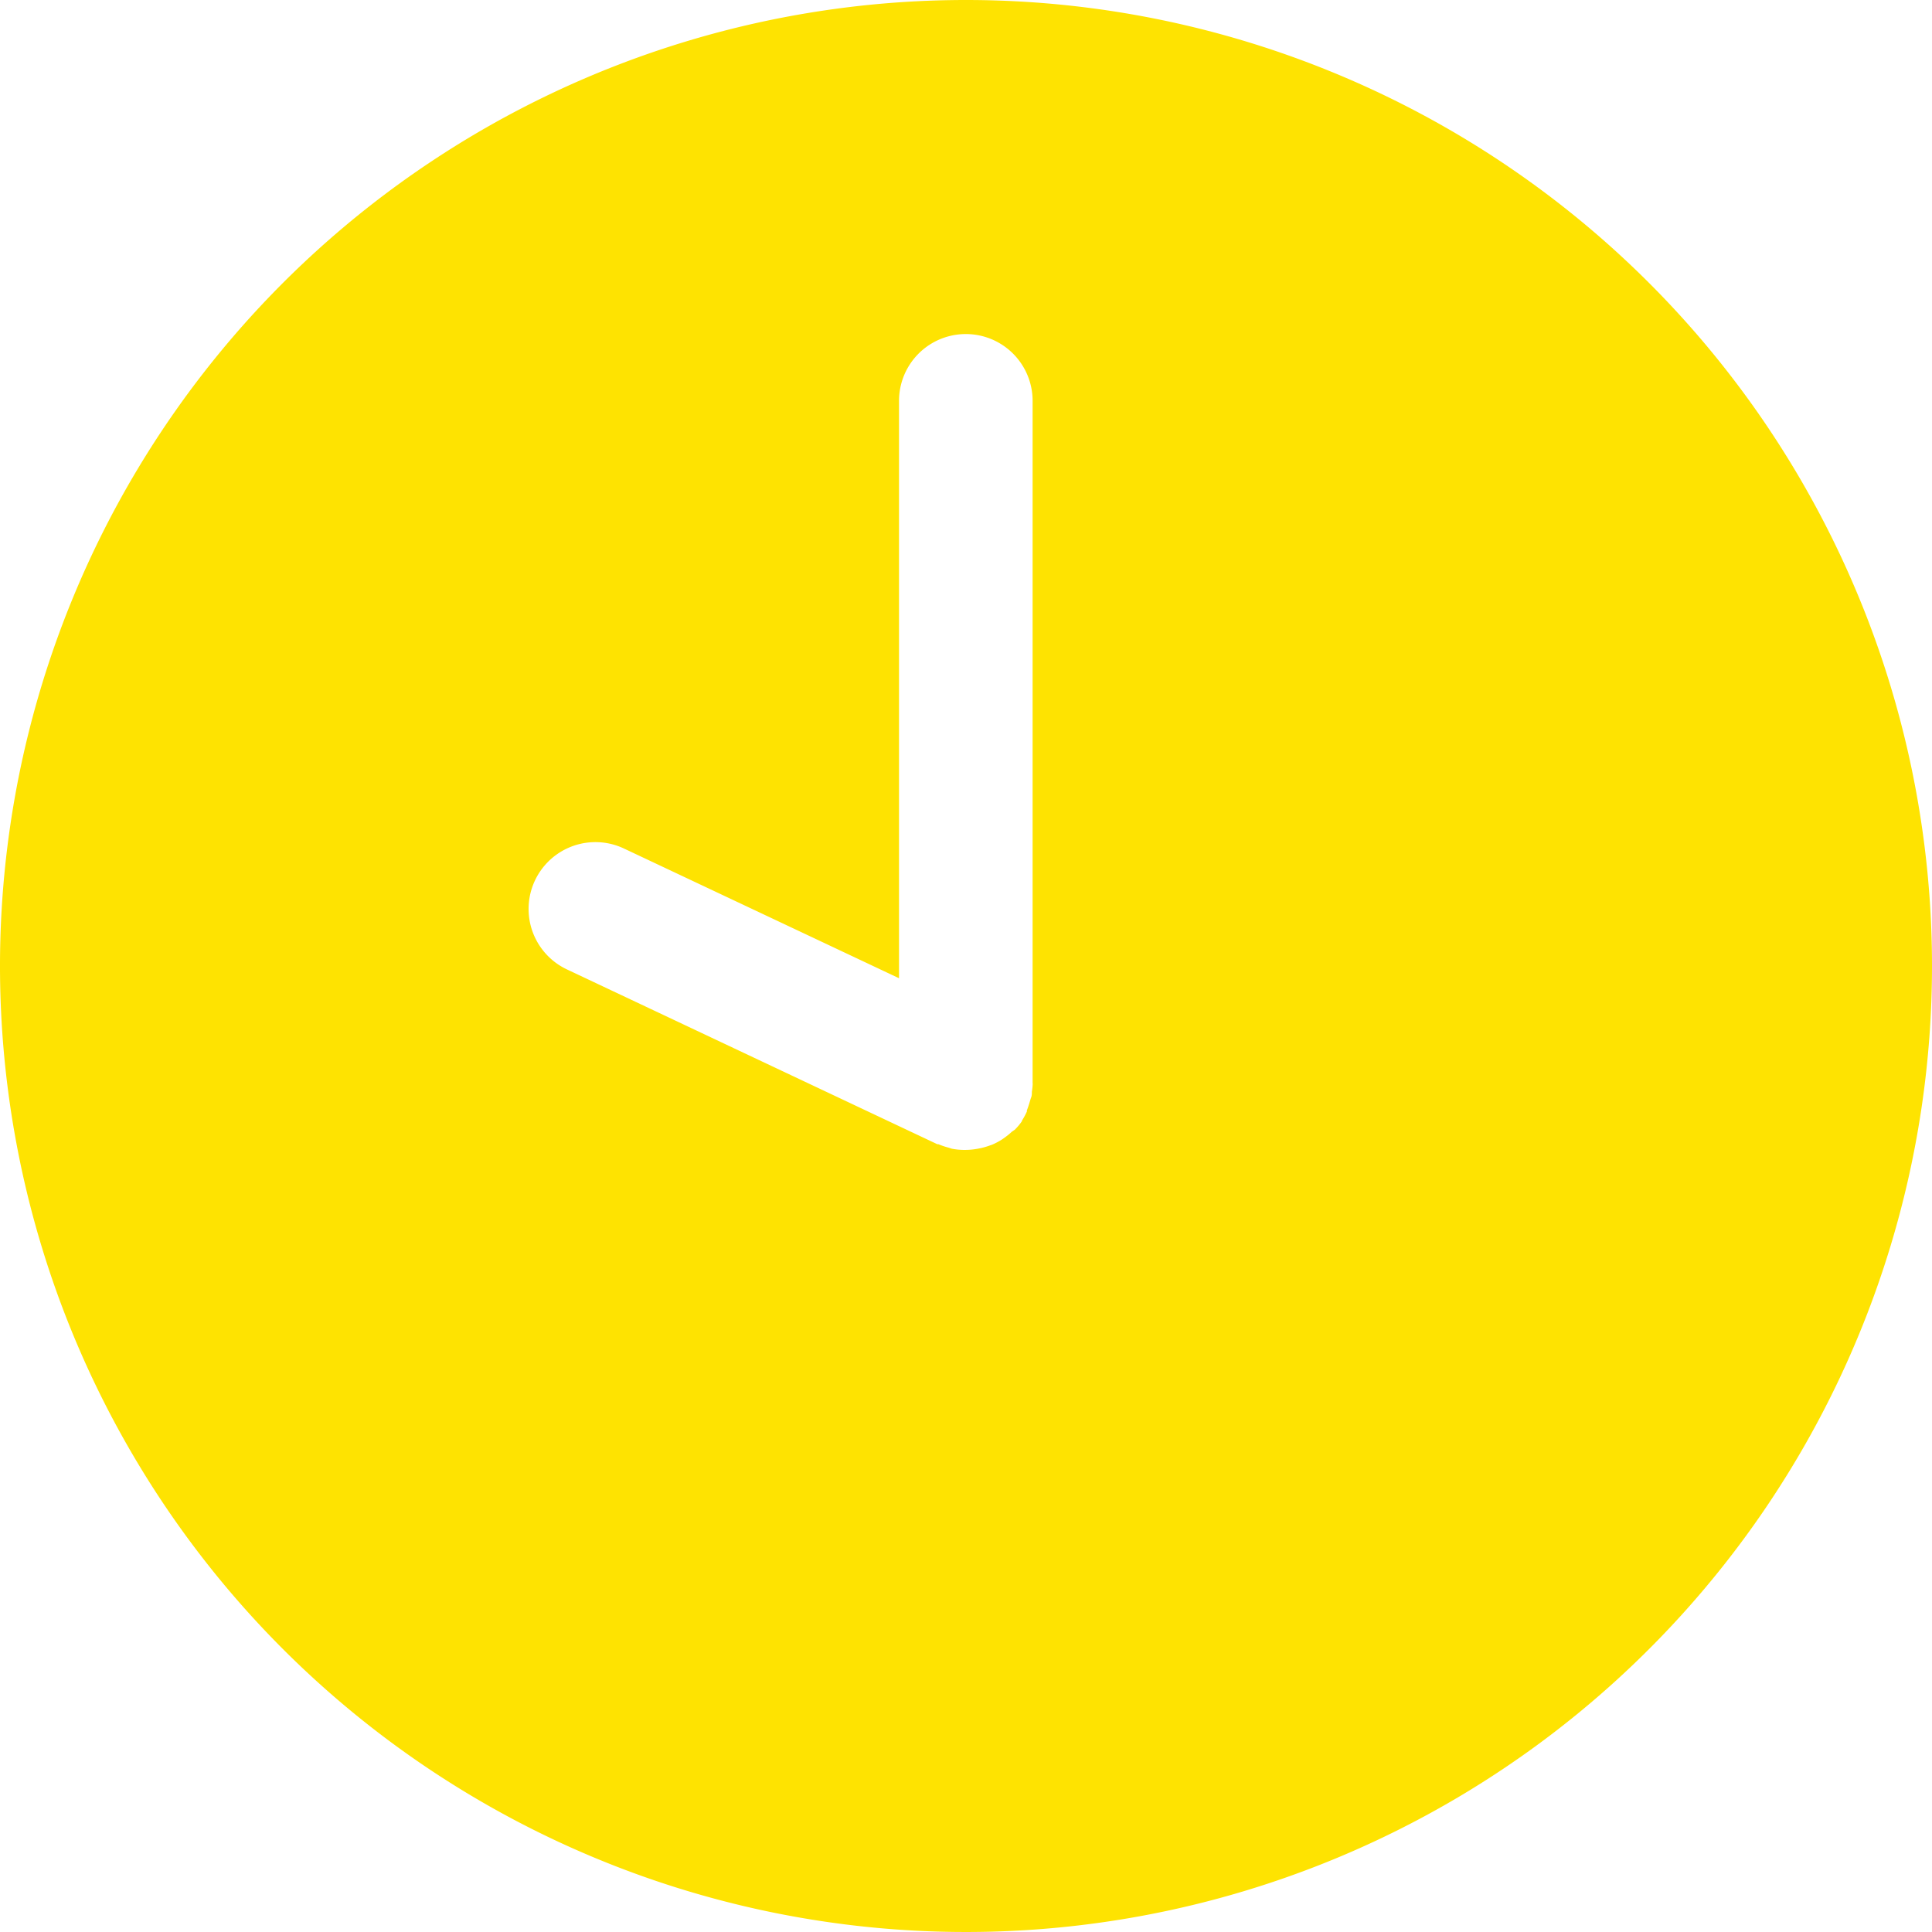 <svg xmlns="http://www.w3.org/2000/svg" width="21" height="21" viewBox="0 0 21 21">
<defs>
    <style>
      .cls-1 {
        fill: #fee301;
        fill-rule: evenodd;
      }
    </style>
  </defs>
  <path id="_clock_ic" class="cls-1" d="M804.5,43A10.5,10.5,0,1,0,815,53.5,10.5,10.5,0,0,0,804.5,43Zm0.725,11.784a0.774,0.774,0,0,1-.009.083c0,0.021,0,.042-0.008.062s-0.013.042-.02,0.064-0.016.051-.026,0.075a0.062,0.062,0,0,0,0,.013,0.755,0.755,0,0,1-.054.1l0,0.006a0.686,0.686,0,0,1-.077.092L805,55.3a0.757,0.757,0,0,1-.077.063l-0.025.018a0.719,0.719,0,0,1-.109.059,0.216,0.216,0,0,1-.025.009,0.819,0.819,0,0,1-.1.03l-0.036.007a0.746,0.746,0,0,1-.131.013c-0.009,0-.018,0-0.026,0a0.746,0.746,0,0,1-.125-0.013l-0.037-.012a0.781,0.781,0,0,1-.109-0.037l-0.012,0-4.026-1.9a0.726,0.726,0,1,1,.62-1.314l2.99,1.41V47.357a0.726,0.726,0,1,1,1.452,0V54.77h0S805.225,54.779,805.225,54.783Z" transform="translate(-794 -43)"/>
</svg>
